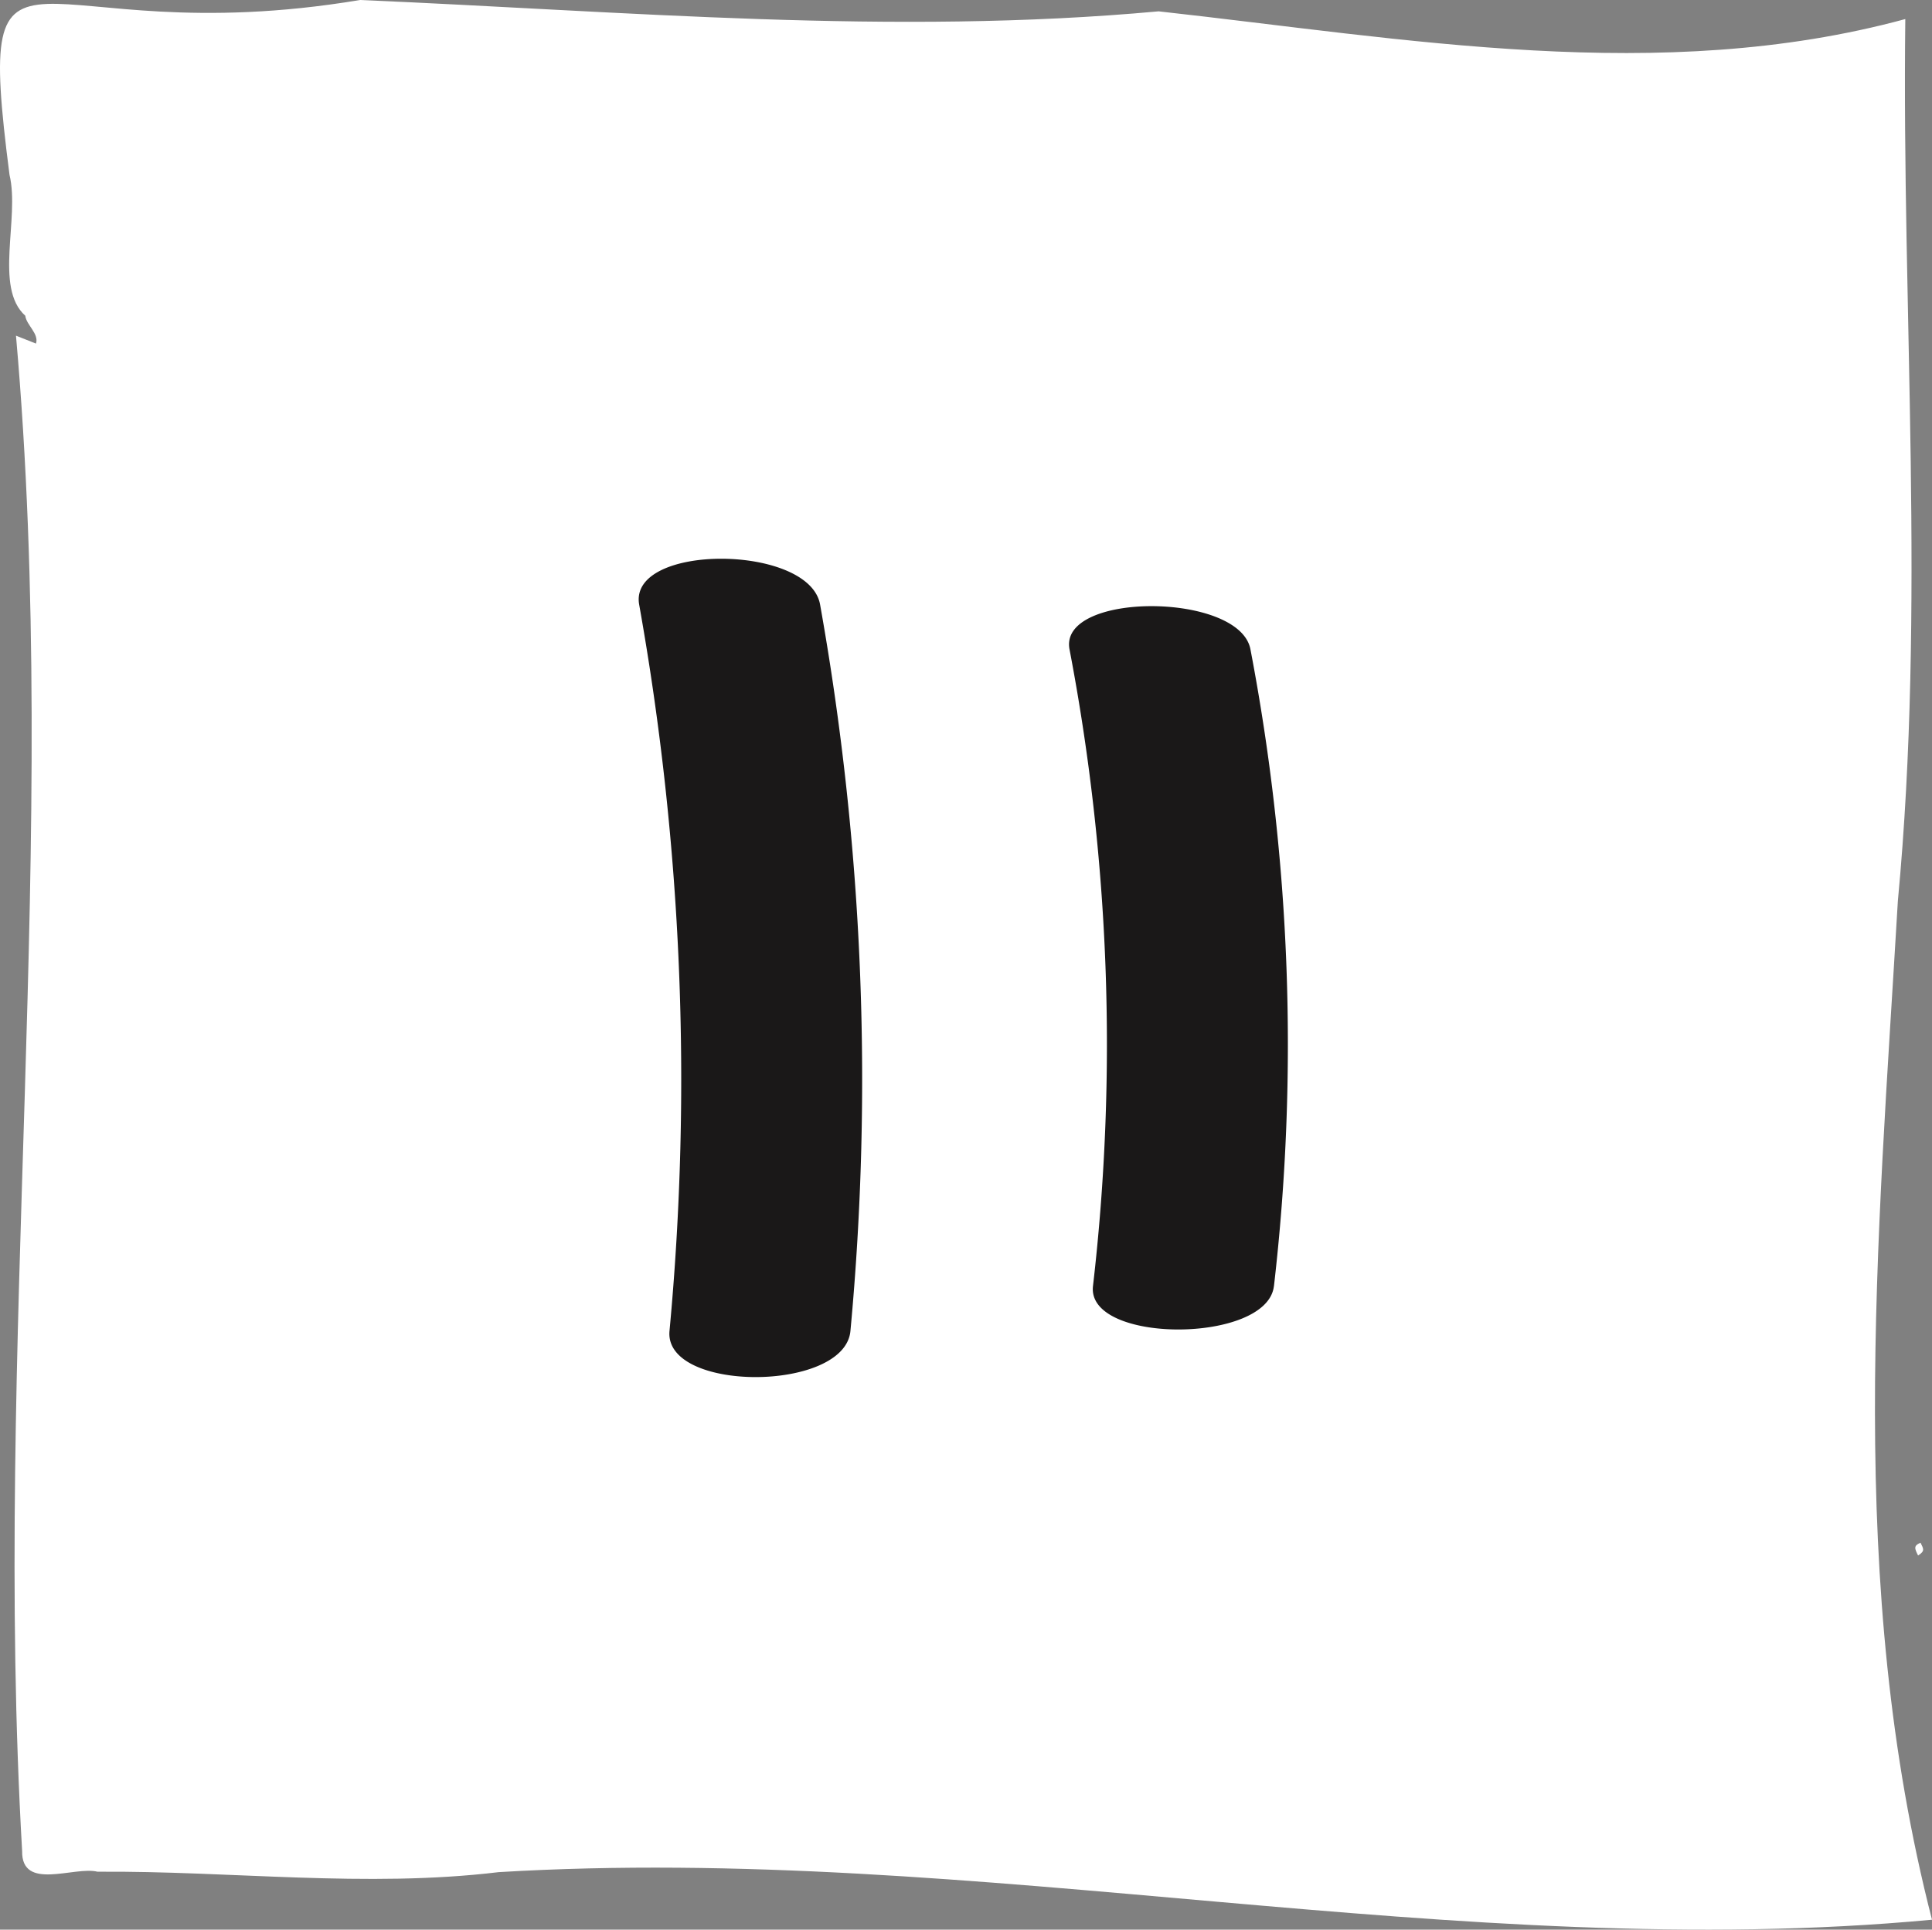 <svg xmlns="http://www.w3.org/2000/svg" width="120.995" height="120.875" viewBox="0 0 120.995 120.875">
  <rect x="0" y="0" width="120.995" height="120.875" fill="#808080" stroke="none"/>
  <g id="pause-icon" transform="translate(-231 -497)">
    <g id="Group_1" data-name="Group 1" transform="translate(173.712 -109.116)">
      <path id="Path_1" data-name="Path 1" d="M126.188,456.067c-15.333,4.166-31.284,1.227-46.762-.484-16.692,1.531-33.328,0-50.013-.71-20.75,3.469-24.2-6.461-21.952,10.951.651,2.724-.979,7.061.987,8.827.071.592.869,1.118.671,1.744L7.866,475.9c2.791,31.557-1.443,63.31.385,94.92-.046,2.54,3.263.937,4.721,1.3,8.366-.06,16.822,1.026,25.122.027,30-1.806,60.113,5.762,89.766,2.98-5.413-21.056-3.4-42.326-2.138-63.814,1.744-18.483.245-36.811.466-55.254m.8,96.252c.452-.284.339-.416.153-.8-.45.191-.371.36-.153.8" transform="translate(50.423 151.243)" fill="#fff"/>
    </g>
    <g id="paused-icon" transform="translate(176.55 -112.69)">
      <path id="Path_834" data-name="Path 834" d="M2.89,13.257a169.339,169.339,0,0,0,45.5-1.9c3.811-.676,3.849-12.011,0-11.331a169.338,169.338,0,0,1-45.5,1.9C-.968,1.567-.958,12.9,2.89,13.257" transform="translate(94.453 695.953) rotate(-90)" fill="#1a1818"/>
      <path id="Path_835" data-name="Path 835" d="M2.719,12.834a131.837,131.837,0,0,0,39.887-1.473c3.589-.676,3.623-12.018,0-11.331A131.838,131.838,0,0,1,2.719,1.5c-3.632-.419-3.619,10.916,0,11.331" transform="translate(121.4 692.971) rotate(-90)" fill="#1a1818"/>
    </g>
  </g>
</svg>
